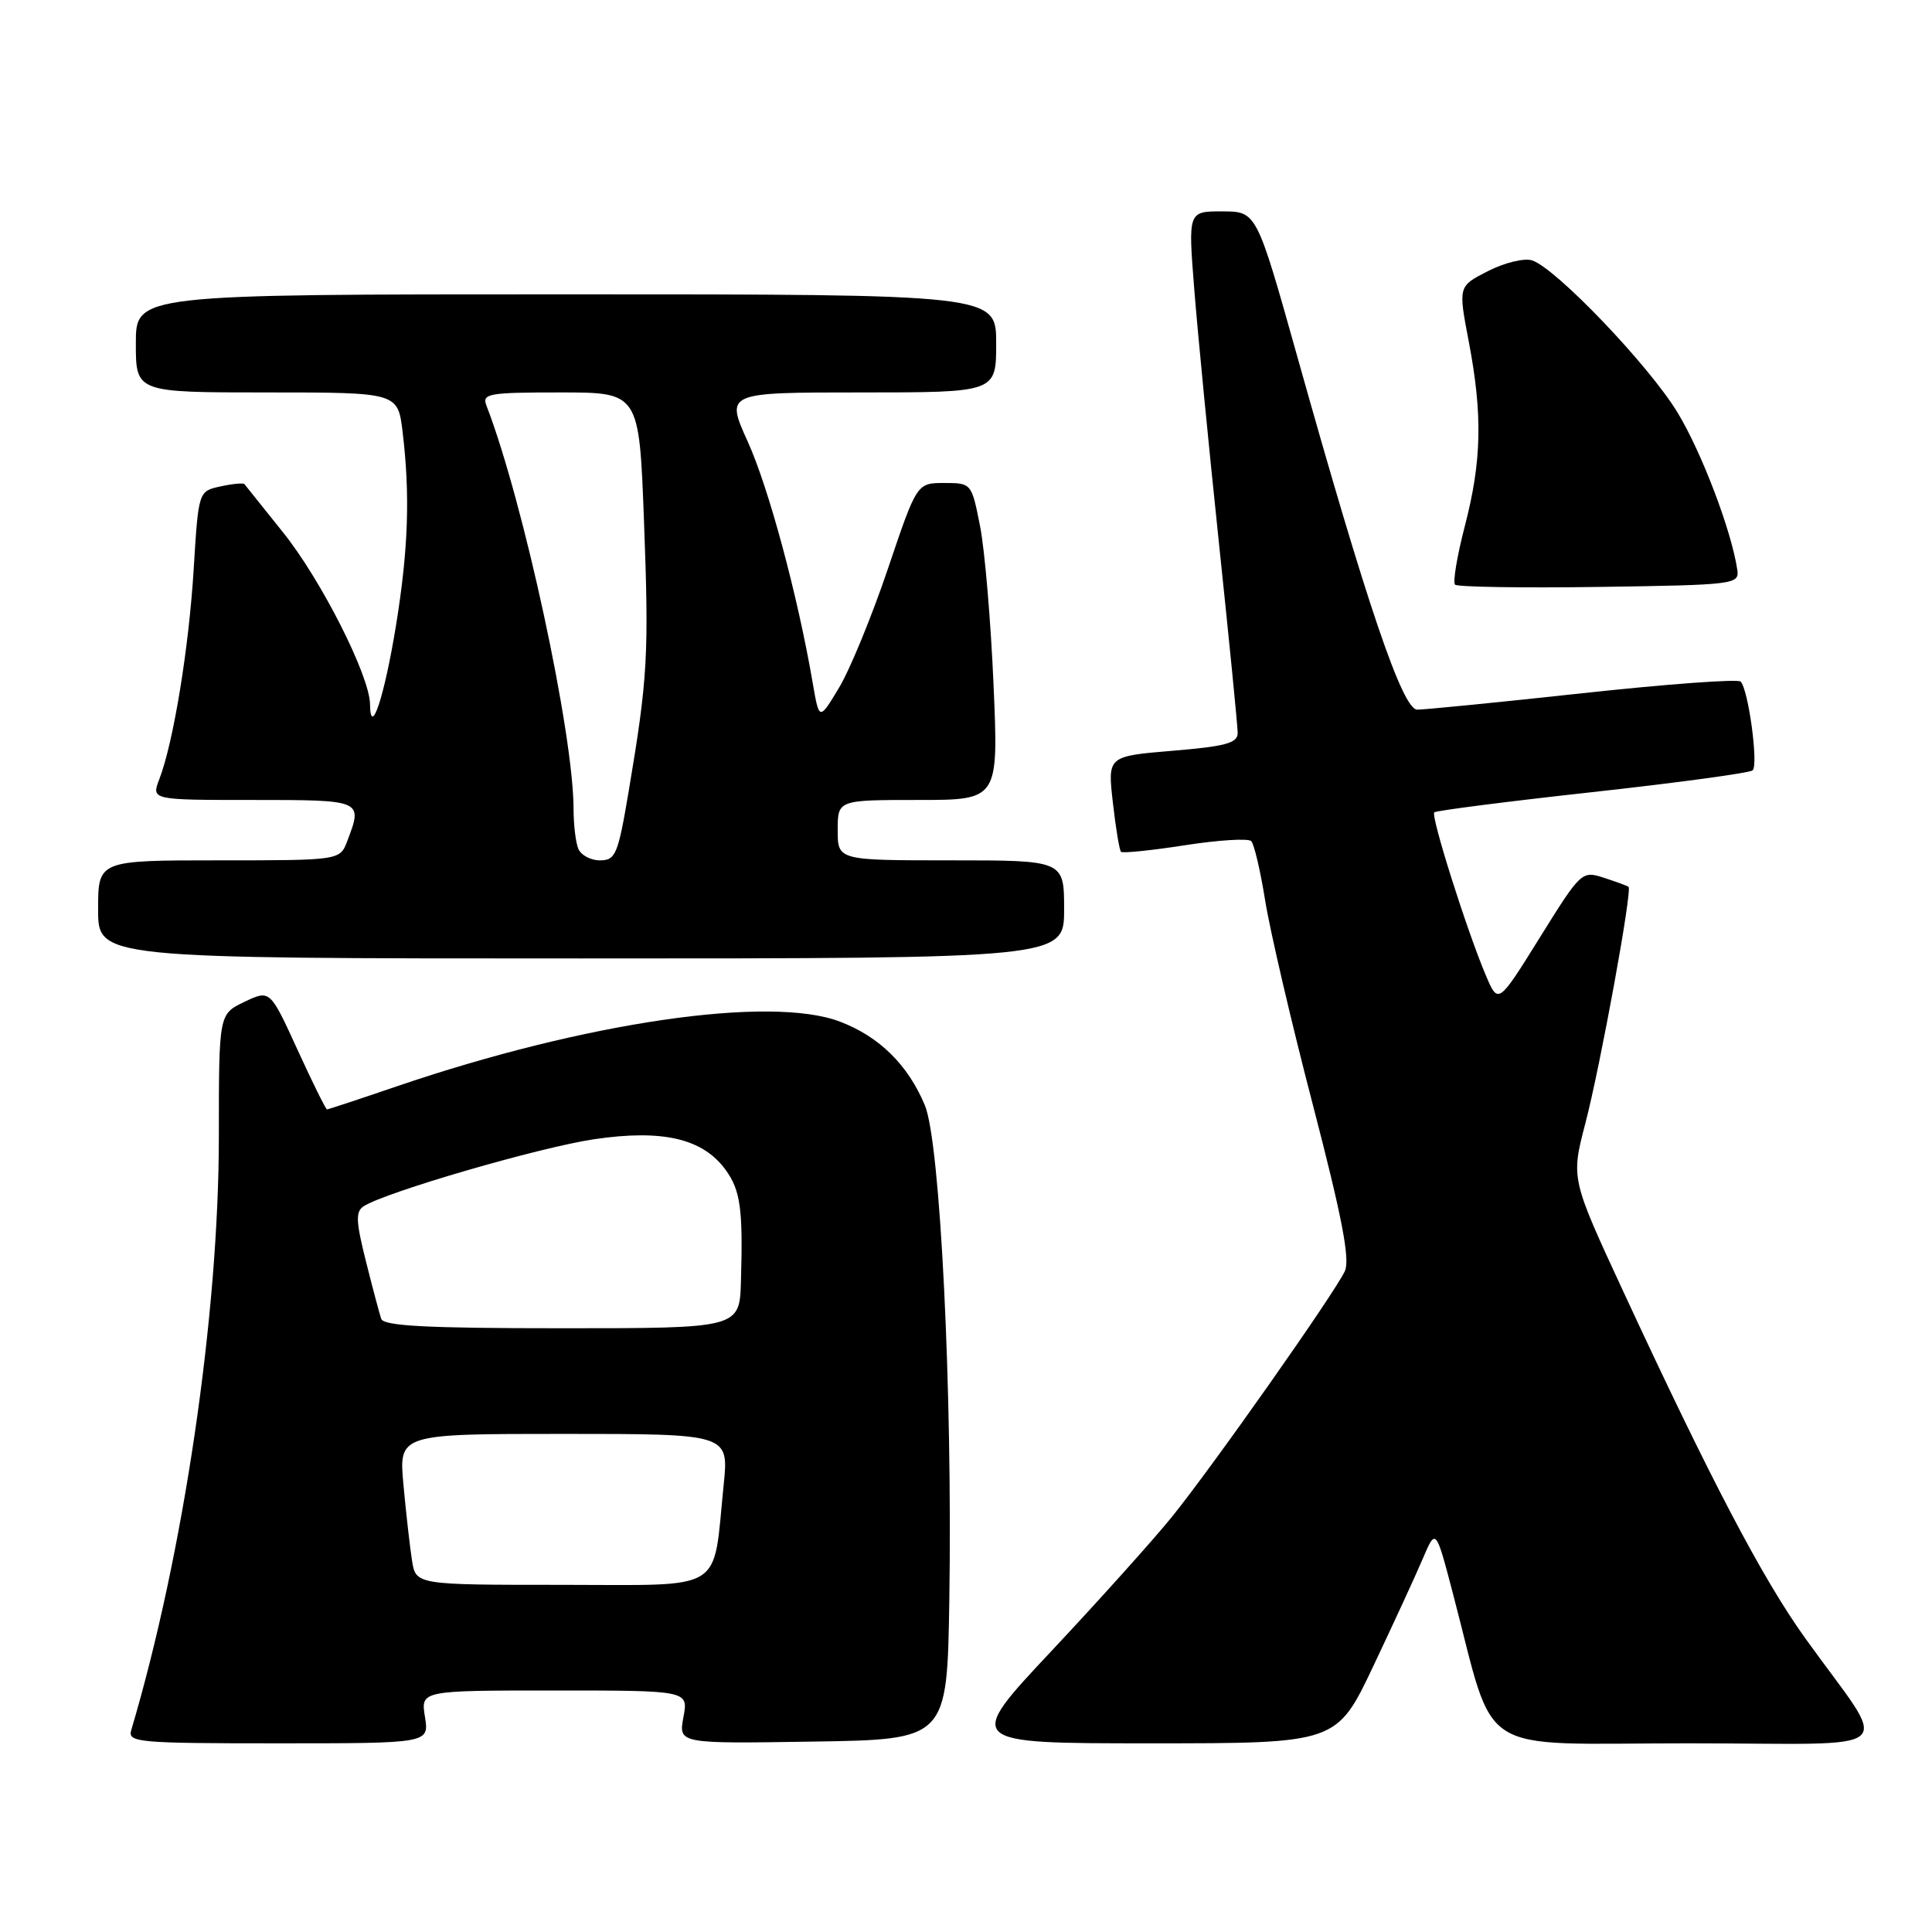 <?xml version="1.0" encoding="UTF-8" standalone="no"?>
<!DOCTYPE svg PUBLIC "-//W3C//DTD SVG 1.1//EN" "http://www.w3.org/Graphics/SVG/1.1/DTD/svg11.dtd" >
<svg xmlns="http://www.w3.org/2000/svg" xmlns:xlink="http://www.w3.org/1999/xlink" version="1.1" viewBox="0 0 256 256">
 <g >
 <path fill="currentColor"
d=" M 56.31 227.50 C 55.74 224.00 55.74 224.00 73.48 224.00 C 91.22 224.00 91.22 224.00 90.56 227.52 C 89.90 231.05 89.90 231.05 107.70 230.77 C 125.50 230.50 125.50 230.50 125.79 212.00 C 126.22 184.38 124.59 151.34 122.55 146.46 C 120.31 141.10 116.53 137.37 111.32 135.38 C 102.08 131.85 77.55 135.43 52.56 143.95 C 47.65 145.63 43.49 147.00 43.33 147.00 C 43.17 147.00 41.40 143.43 39.41 139.07 C 35.78 131.14 35.78 131.14 32.39 132.75 C 29.00 134.37 29.00 134.37 29.00 150.50 C 29.00 174.24 24.33 205.89 17.39 229.25 C 16.90 230.88 18.29 231.00 36.87 231.00 C 56.87 231.00 56.87 231.00 56.31 227.50 Z  M 181.98 220.75 C 184.65 215.11 187.61 208.70 188.54 206.50 C 190.25 202.50 190.25 202.50 192.48 211.00 C 198.32 233.17 194.94 231.00 223.64 231.00 C 252.64 231.00 250.55 232.89 239.15 217.00 C 233.51 209.12 226.65 196.05 215.10 171.14 C 208.16 156.17 208.16 156.17 210.07 148.84 C 212.06 141.23 216.31 117.94 215.79 117.51 C 215.63 117.38 214.16 116.84 212.53 116.31 C 209.60 115.36 209.49 115.46 204.04 124.22 C 198.52 133.09 198.52 133.09 196.89 129.26 C 194.36 123.30 189.56 108.11 190.05 107.64 C 190.30 107.41 199.72 106.20 211.00 104.96 C 222.28 103.72 231.83 102.42 232.23 102.08 C 233.03 101.38 231.67 91.34 230.64 90.31 C 230.28 89.95 220.88 90.64 209.74 91.85 C 198.61 93.06 188.73 94.04 187.78 94.03 C 185.83 94.00 181.09 80.02 171.88 47.18 C 166.50 28.02 166.50 28.02 161.97 28.01 C 157.43 28.00 157.43 28.00 158.24 38.25 C 158.68 43.89 160.16 59.07 161.52 72.00 C 162.88 84.93 164.00 96.23 164.00 97.13 C 164.00 98.46 162.39 98.90 155.38 99.48 C 146.76 100.20 146.76 100.20 147.46 106.34 C 147.84 109.72 148.33 112.66 148.54 112.87 C 148.75 113.08 152.56 112.69 157.00 112.00 C 161.44 111.31 165.40 111.06 165.79 111.45 C 166.18 111.83 167.01 115.38 167.64 119.32 C 168.27 123.27 171.11 135.47 173.97 146.43 C 177.84 161.32 178.91 166.89 178.20 168.43 C 176.85 171.35 160.62 194.40 155.28 201.00 C 152.83 204.03 145.66 212.01 139.34 218.75 C 127.84 231.00 127.84 231.00 152.48 231.00 C 177.12 231.00 177.12 231.00 181.98 220.75 Z  M 141.00 120.50 C 141.00 114.00 141.00 114.00 126.00 114.00 C 111.00 114.00 111.00 114.00 111.00 110.00 C 111.00 106.00 111.00 106.00 121.66 106.00 C 132.31 106.00 132.31 106.00 131.65 90.75 C 131.29 82.36 130.49 72.91 129.87 69.75 C 128.74 64.02 128.73 64.00 125.12 64.00 C 121.49 64.00 121.49 64.00 117.65 75.37 C 115.54 81.62 112.63 88.71 111.18 91.12 C 108.55 95.50 108.55 95.50 107.69 90.50 C 105.71 78.95 101.86 64.65 99.09 58.54 C 96.13 52.00 96.13 52.00 114.06 52.00 C 132.00 52.00 132.00 52.00 132.00 45.50 C 132.00 39.00 132.00 39.00 75.00 39.00 C 18.00 39.00 18.00 39.00 18.00 45.50 C 18.00 52.00 18.00 52.00 35.36 52.00 C 52.72 52.00 52.72 52.00 53.35 57.25 C 54.35 65.59 54.11 72.80 52.47 82.89 C 50.94 92.30 49.09 97.90 49.03 93.31 C 48.98 89.52 42.51 76.75 37.47 70.50 C 34.82 67.20 32.53 64.34 32.39 64.15 C 32.26 63.97 30.83 64.10 29.22 64.45 C 26.30 65.09 26.30 65.09 25.67 75.34 C 25.03 85.88 22.98 98.39 21.11 103.25 C 20.05 106.00 20.05 106.00 33.52 106.00 C 48.08 106.00 48.09 106.00 46.02 111.43 C 45.05 114.00 45.05 114.00 29.02 114.00 C 13.00 114.00 13.00 114.00 13.00 120.50 C 13.00 127.00 13.00 127.00 77.00 127.00 C 141.00 127.00 141.00 127.00 141.00 120.50 Z  M 230.20 75.50 C 229.43 70.32 225.48 59.93 222.28 54.66 C 218.50 48.42 206.14 35.50 203.00 34.50 C 201.96 34.17 199.34 34.81 197.17 35.92 C 193.22 37.93 193.22 37.93 194.61 45.21 C 196.47 54.95 196.34 61.07 194.10 69.70 C 193.07 73.65 192.49 77.15 192.80 77.47 C 193.12 77.78 201.73 77.92 211.94 77.77 C 229.86 77.51 230.49 77.43 230.20 75.50 Z  M 54.59 206.75 C 54.31 204.96 53.80 200.46 53.46 196.75 C 52.84 190.00 52.84 190.00 74.71 190.00 C 96.58 190.00 96.58 190.00 95.89 196.75 C 94.41 211.23 96.40 210.00 74.42 210.00 C 55.09 210.00 55.09 210.00 54.59 206.75 Z  M 50.51 174.75 C 50.28 174.06 49.36 170.62 48.48 167.10 C 47.16 161.85 47.10 160.55 48.18 159.84 C 51.06 157.97 71.46 152.03 78.75 150.95 C 87.79 149.62 93.11 150.85 96.14 155.00 C 98.12 157.72 98.46 160.19 98.18 169.75 C 98.00 176.00 98.00 176.00 74.47 176.00 C 56.54 176.00 50.84 175.70 50.51 174.75 Z  M 76.61 112.42 C 76.27 111.55 76.00 109.21 76.00 107.23 C 76.00 97.22 69.36 66.44 64.46 53.75 C 63.84 52.15 64.69 52.00 74.24 52.00 C 84.69 52.00 84.69 52.00 85.33 68.98 C 86.00 86.82 85.83 89.81 83.32 104.75 C 81.89 113.25 81.58 114.00 79.49 114.00 C 78.24 114.00 76.94 113.29 76.61 112.42 Z "/>
</g>
</svg>